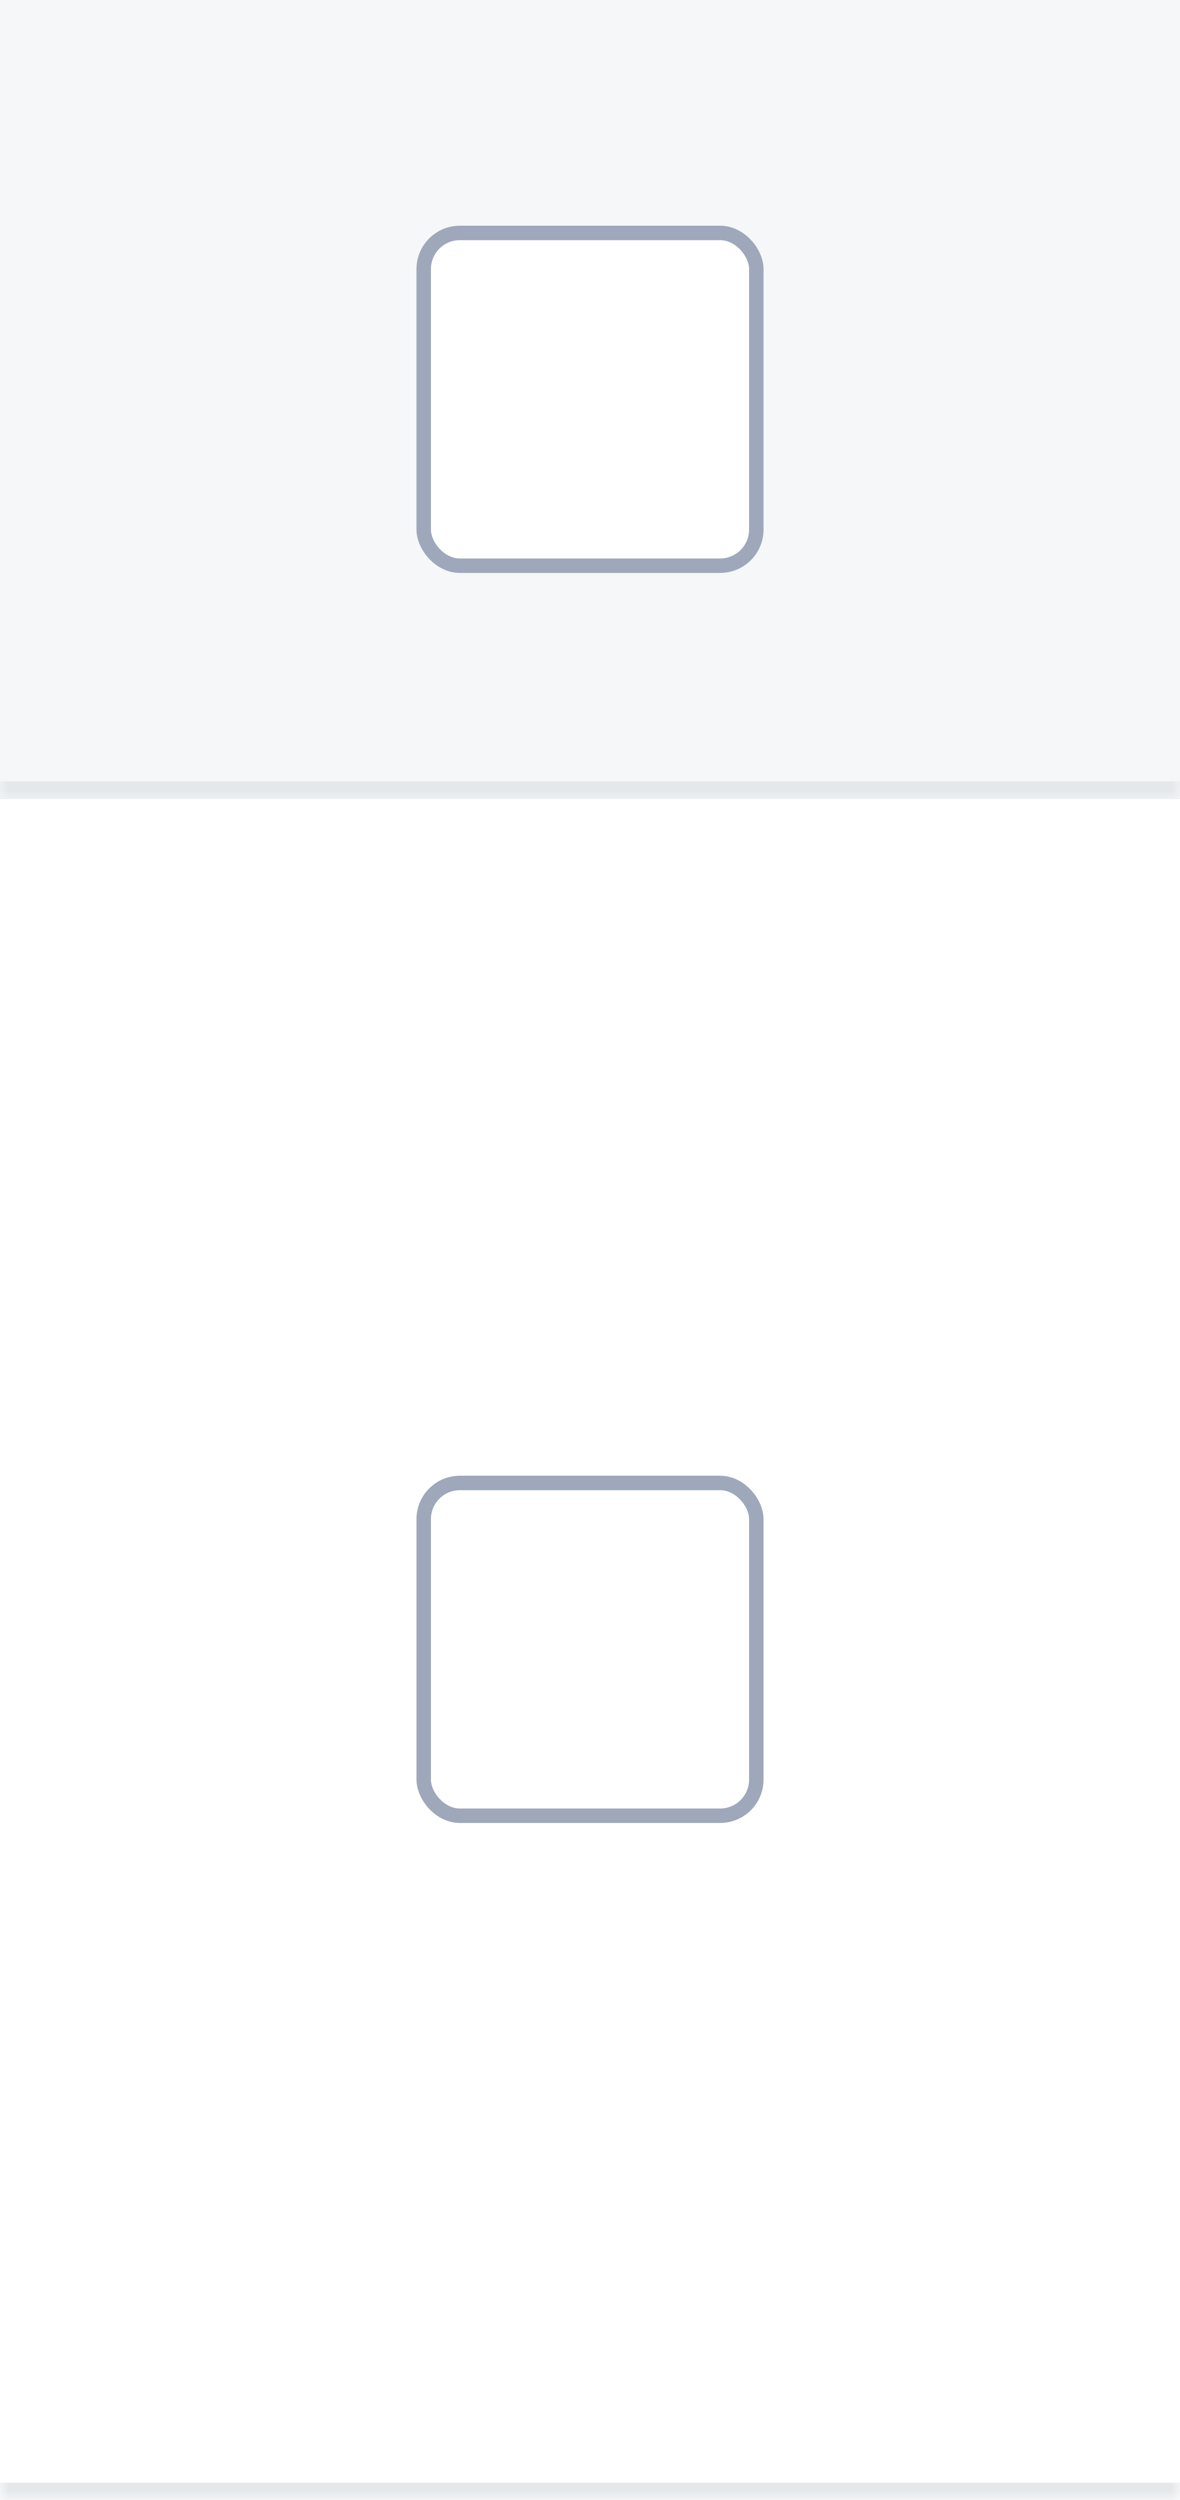 <svg width="68" height="144" viewBox="0 0 68 144" fill="none" xmlns="http://www.w3.org/2000/svg">
<rect x="0" y="0" width="68" height="144" fill="#333333" stroke="none"/>
<mask id="path-1-inside-1_4509_6369" fill="white">
<path d="M0 0H68V46H0V0Z"/>
</mask>
<path d="M0 0H68V46H0V0Z" fill="#F5F7F9"/>
<rect x="24.417" y="13.417" width="19.167" height="19.167" rx="2.083" fill="white" stroke="#9EA8BA" stroke-width="0.833"/>
<path d="M0 0H68H0ZM68 47H0V45H68V47ZM0 46V0V46ZM68 0V46V0Z" fill="#E5E8EB" mask="url(#path-1-inside-1_4509_6369)"/>
<mask id="path-4-inside-2_4509_6369" fill="white">
<path d="M0 46H68V144H0V46Z"/>
</mask>
<path d="M0 46H68V144H0V46Z" fill="white"/>
<rect x="24.417" y="85.417" width="19.167" height="19.167" rx="2.083" fill="white" stroke="#9EA8BA" stroke-width="0.833"/>
<path d="M0 46H68H0ZM68 145H0V143H68V145ZM0 144V46V144ZM68 46V144V46Z" fill="#E5E8EB" mask="url(#path-4-inside-2_4509_6369)"/>
</svg>
